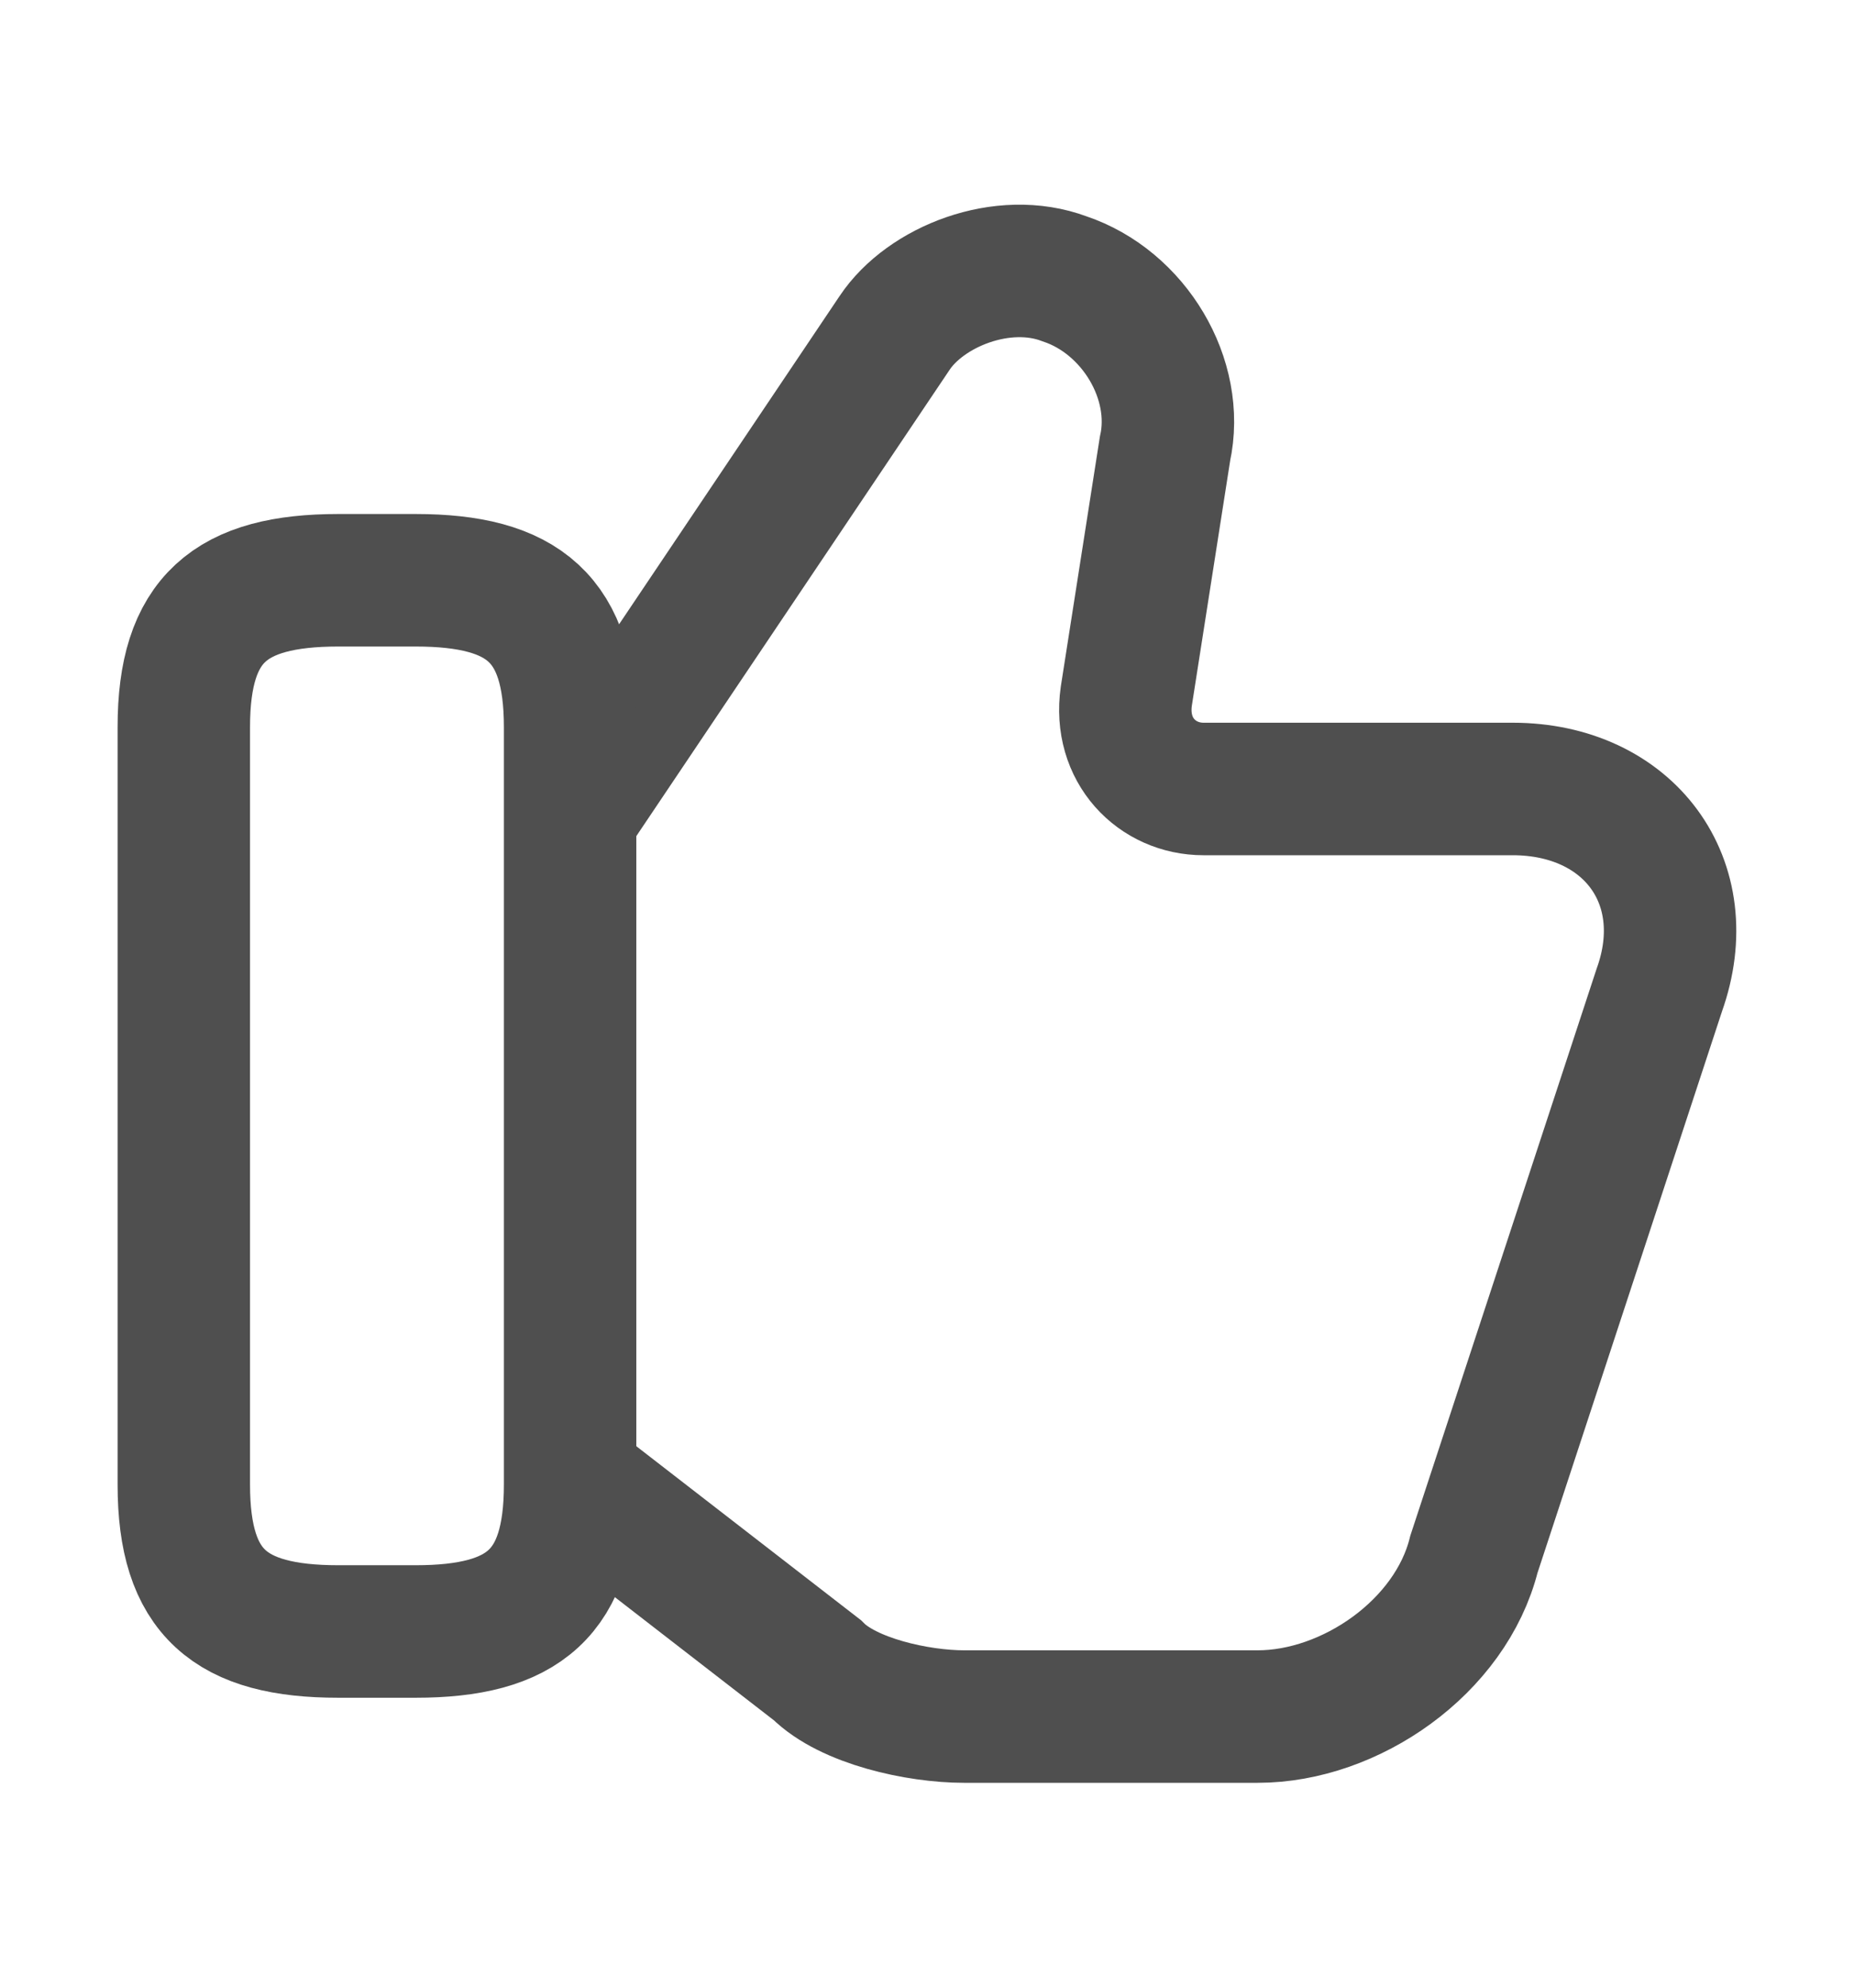 <svg width="14" height="15" viewBox="0 0 14 15" fill="none" xmlns="http://www.w3.org/2000/svg">
<path d="M4.363 11.204L6.172 12.604C6.405 12.838 6.93 12.954 7.28 12.954H9.497C10.197 12.954 10.955 12.429 11.13 11.729L12.53 7.471C12.822 6.654 12.297 5.954 11.422 5.954H9.088C8.738 5.954 8.447 5.663 8.505 5.254L8.797 3.388C8.913 2.863 8.563 2.279 8.038 2.104C7.572 1.929 6.988 2.163 6.755 2.513L4.363 6.071" stroke="#4F4F4F" stroke-miterlimit="10"/>
<path d="M1.388 11.204V5.487C1.388 4.671 1.738 4.379 2.555 4.379H3.138C3.955 4.379 4.305 4.671 4.305 5.487V11.204C4.305 12.021 3.955 12.312 3.138 12.312H2.555C1.738 12.312 1.388 12.021 1.388 11.204Z" stroke="#4F4F4F" stroke-linecap="round" stroke-linejoin="round"/>
</svg>

